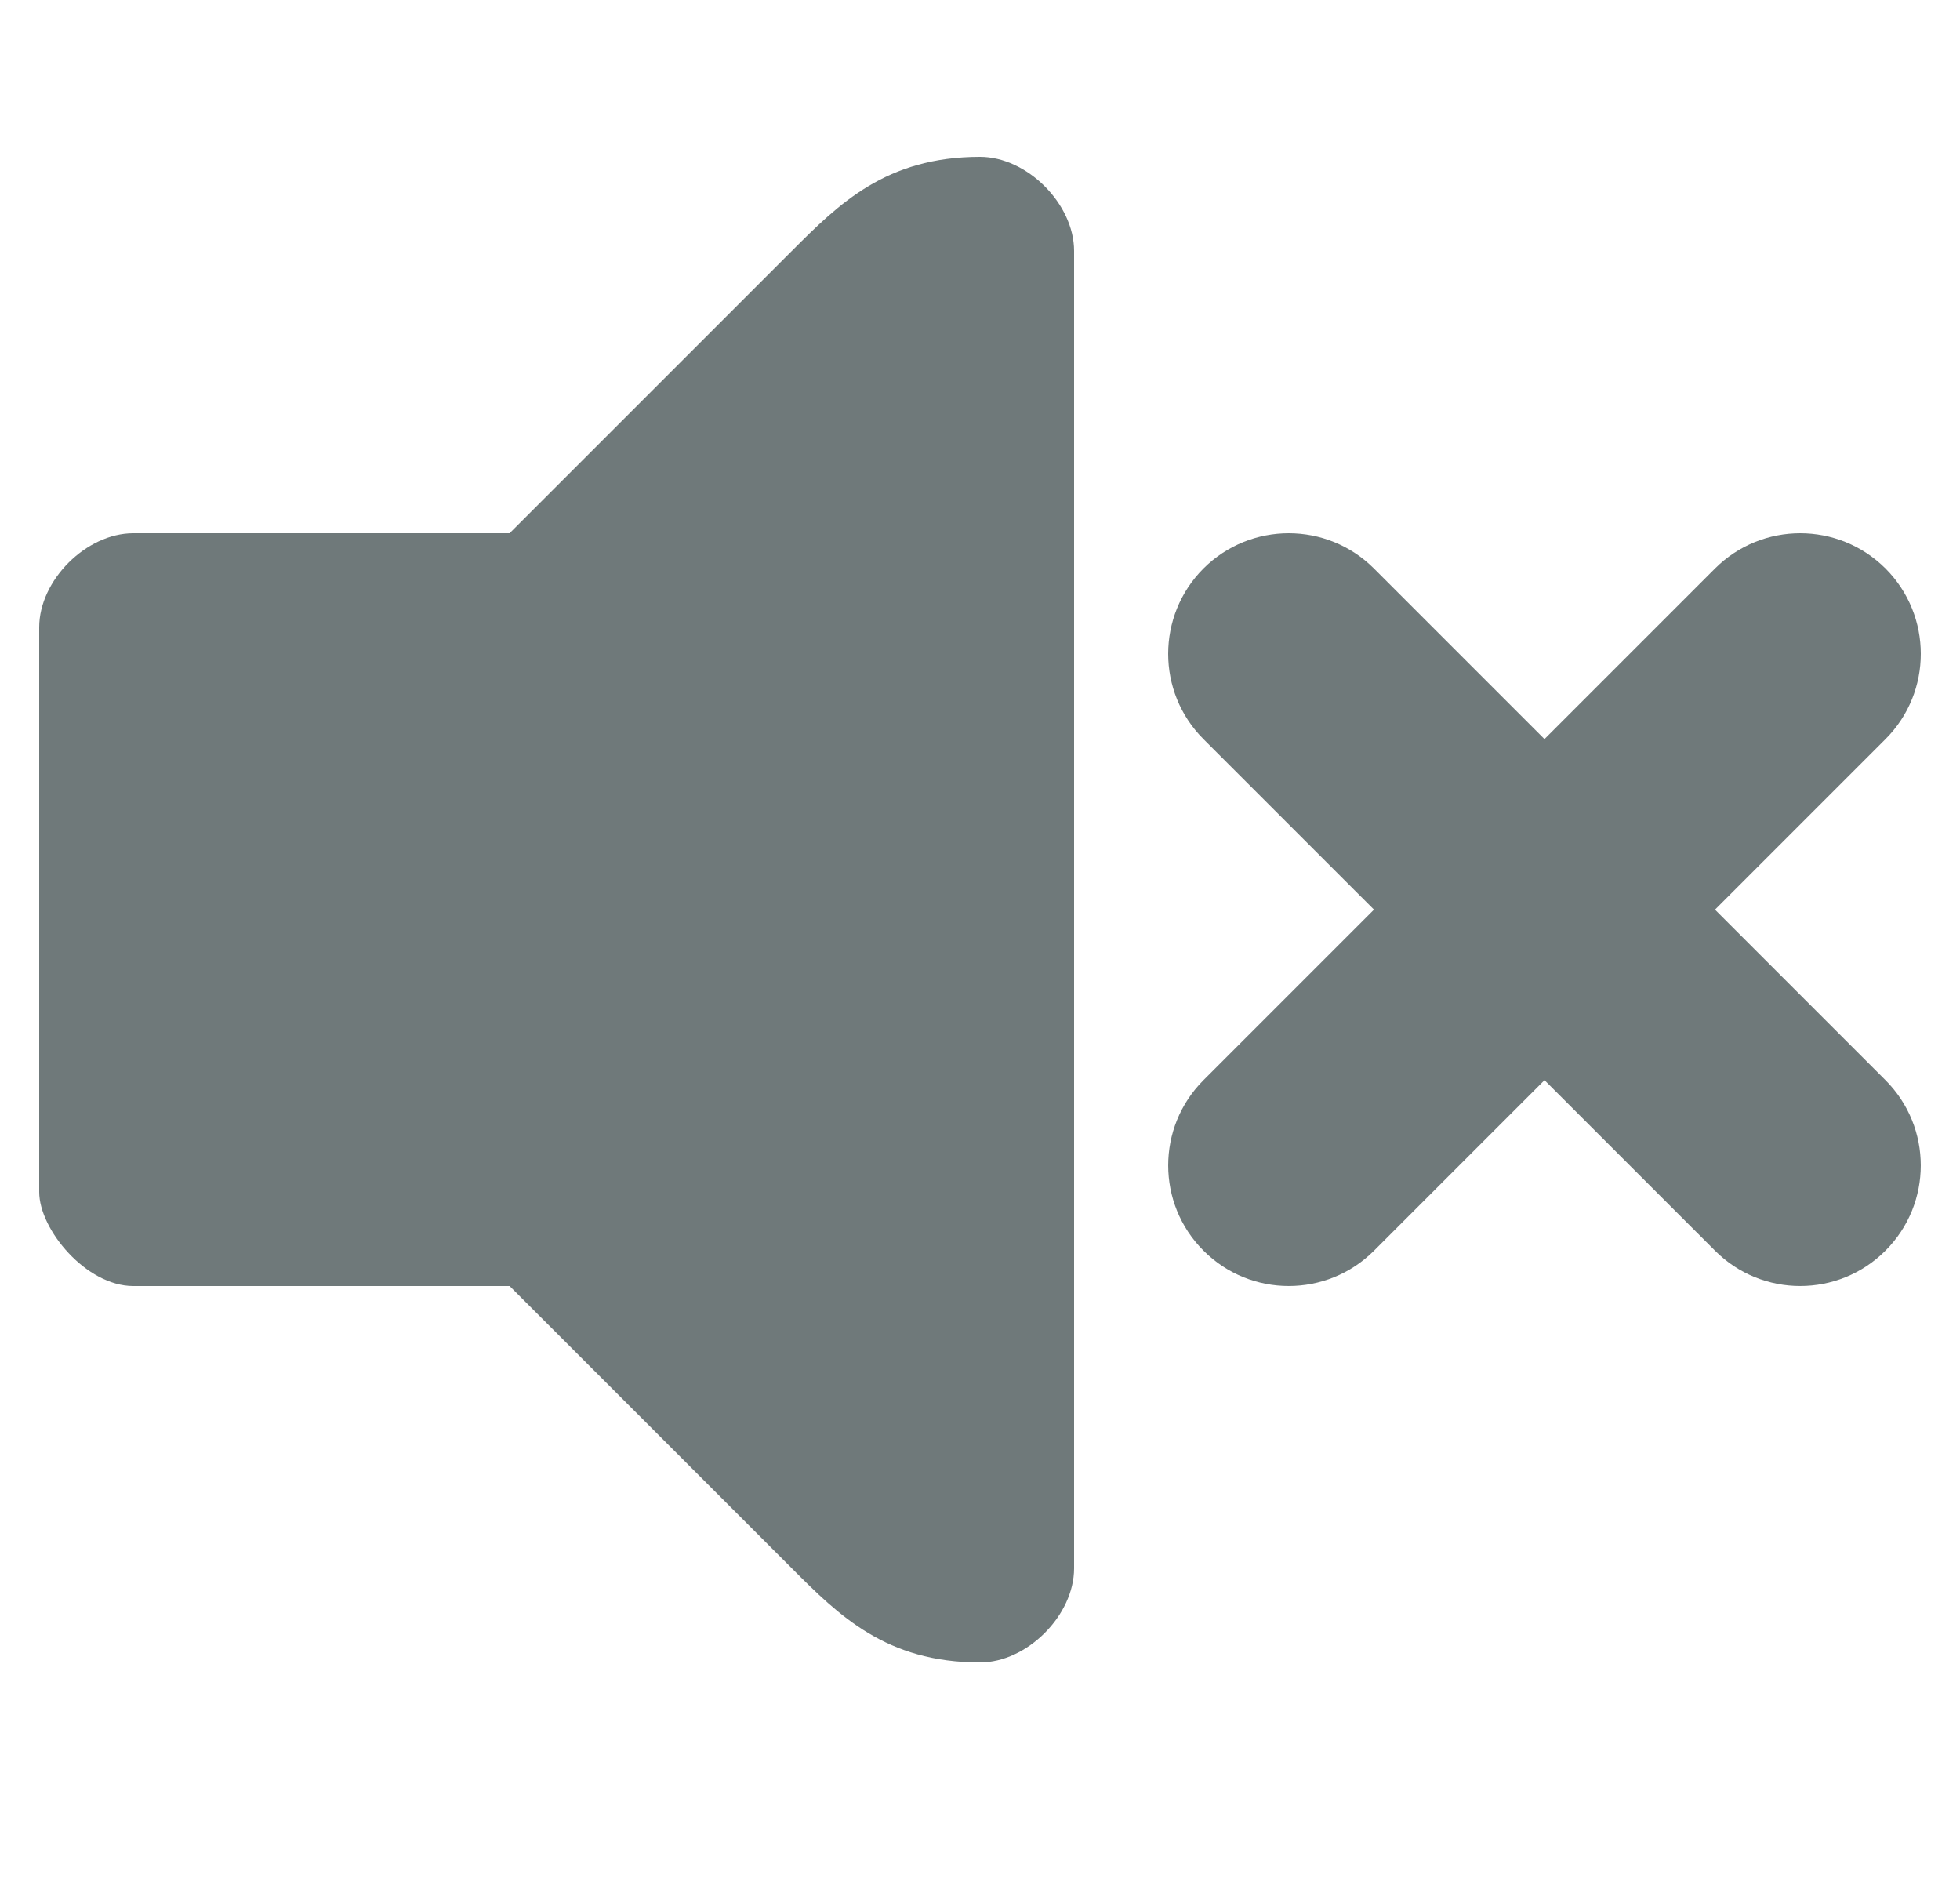 <svg width="25" height="24" viewBox="0 0 25 24" fill="none" xmlns="http://www.w3.org/2000/svg">
<g id="icon">
<g id="Icon">
<path d="M13.7 3.2V20C13.7 20.6 13.1 21.2 12.5 21.2C11.3 21.2 10.7 20.6 10.1 20L6.5 16.4H1.7C1.1 16.4 0.5 15.68 0.5 15.2V8C0.5 7.4 1.1 6.8 1.7 6.8H6.5L10.1 3.2C10.7 2.6 11.3 2 12.5 2C13.1 2 13.7 2.6 13.7 3.2Z" fill="#6F797A"/>
<path d="M21.875 7.25C22.475 6.65 23.449 6.65 24.05 7.25C24.65 7.851 24.65 8.825 24.05 9.425L17.526 15.949C16.925 16.55 15.951 16.55 15.351 15.949C14.75 15.349 14.75 14.375 15.351 13.774L21.875 7.25Z" fill="#6F797A"/>
<path d="M15.35 9.425C14.75 8.825 14.75 7.851 15.35 7.25C15.951 6.65 16.925 6.65 17.525 7.25L24.049 13.774C24.65 14.375 24.65 15.349 24.049 15.949C23.449 16.55 22.475 16.55 21.875 15.949L15.35 9.425Z" fill="#6F797A"/>
</g>
</g>
</svg>
